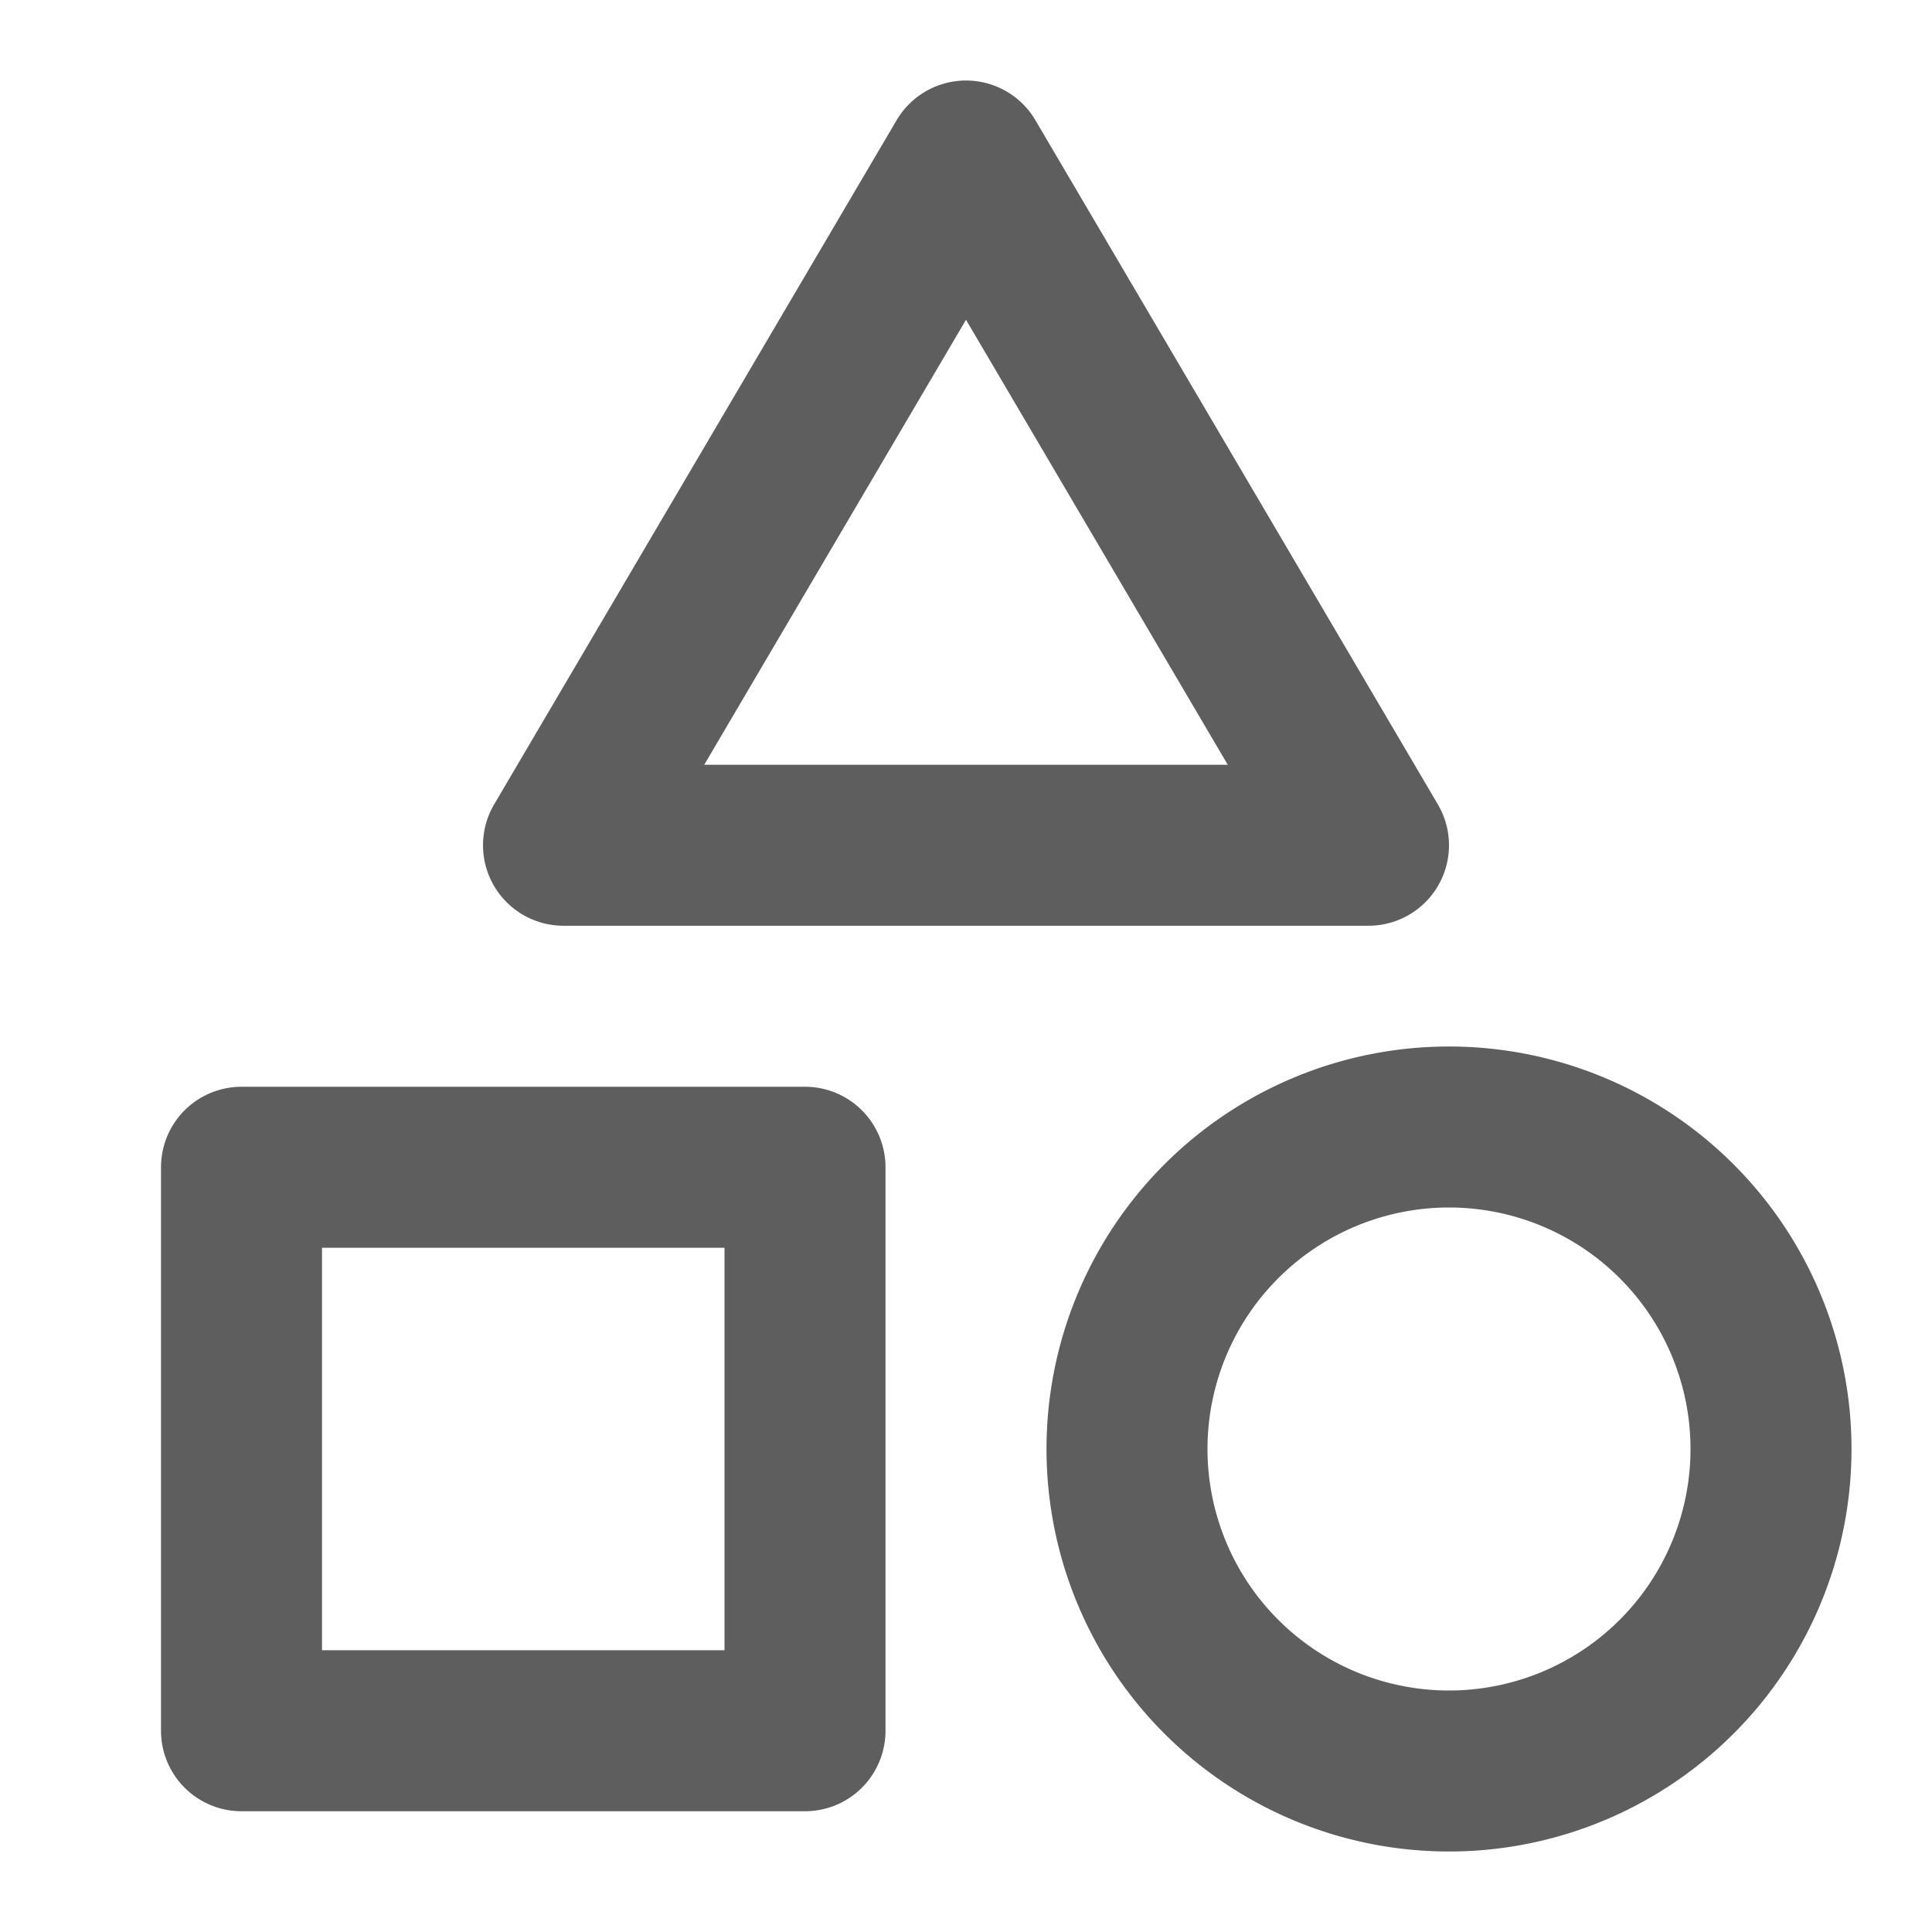 <svg width="80" height="80" fill="none" stroke="#5e5e5e" stroke-linecap="round" stroke-linejoin="round" stroke-width="2" viewBox="0 0 24 24" xmlns="http://www.w3.org/2000/svg">
  <path d="M10 14.5H3v7h7v-7Z"></path>
  <path d="m12 2 5 8.5H7L12 2Z"></path>
  <path d="M18 22a4 4 0 1 0 0-8 4 4 0 0 0 0 8Z"></path>
</svg>